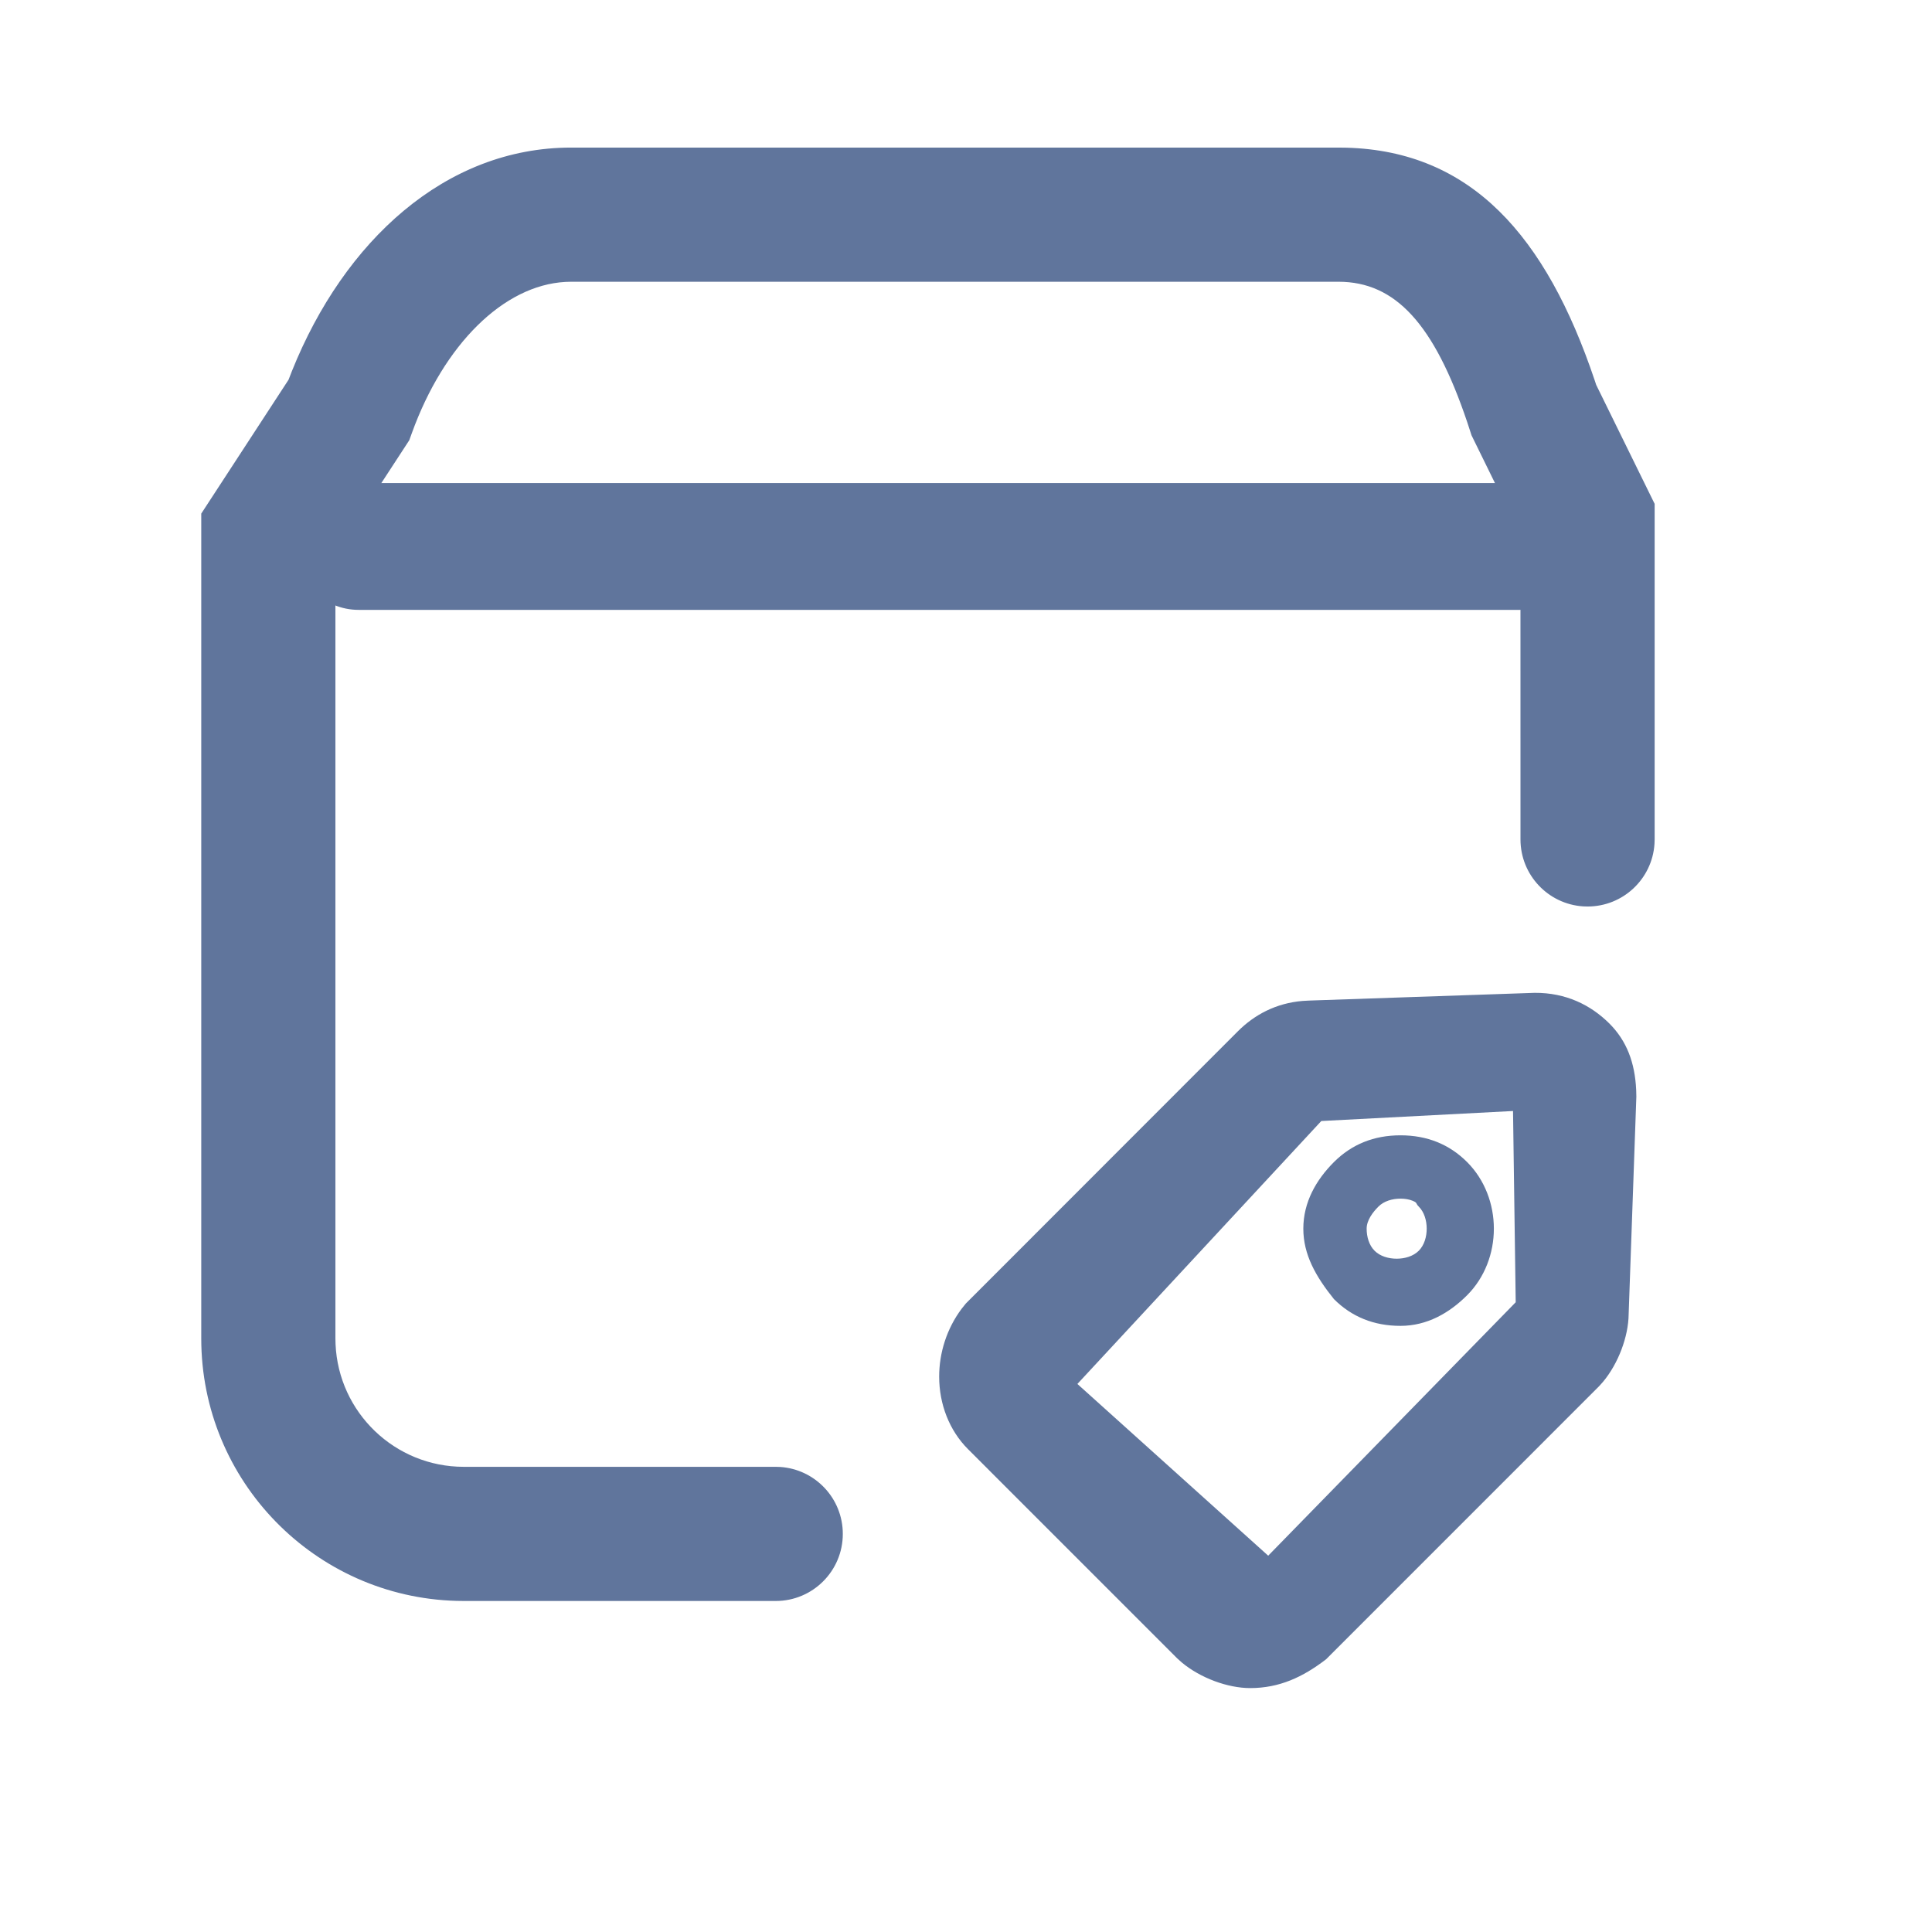 <?xml version="1.0" encoding="UTF-8"?>
<svg width="72px" height="72px" viewBox="0 0 72 72" version="1.1" xmlns="http://www.w3.org/2000/svg" xmlns:xlink="http://www.w3.org/1999/xlink">
    <title>作业价格</title>
    <g id="作业价格" stroke="none" stroke-width="1" fill="none" fill-rule="evenodd">
        <path d="M28.909,5.5 C30.29,5.5 31.409,6.619 31.409,8 C31.409,9.325 30.378,10.41 29.073,10.495 L28.909,10.5 L17.284,10.5 C14.713,10.5 12.616,12.527 12.505,15.07 L12.5,15.284 L12.5,44.537 L15.252,48.757 L15.351,49.03 C16.54,52.318 18.756,54.531 21.073,54.658 L21.284,54.664 L49.88,54.664 C52.007,54.664 53.446,53.086 54.677,49.438 L54.84,48.94 L56.663,45.225 L56.664,33.881 C56.664,32.555 57.695,31.471 58.999,31.386 L59.164,31.381 C60.489,31.381 61.574,32.412 61.658,33.716 L61.664,33.881 L61.664,46.386 L59.485,50.822 L59.43,50.989 C57.617,56.377 54.828,59.533 50.174,59.66 L49.88,59.664 L21.284,59.664 C16.601,59.664 12.827,56.185 10.882,51.342 L10.754,51.013 L7.5,46.023 L7.5,15.284 C7.5,9.972 11.733,5.649 17.01,5.504 L17.284,5.5 L28.909,5.5 Z" id="路径" fill="#60759C" fill-rule="nonzero" transform="translate(34.582, 32.582) scale(1, -1) translate(-34.582, -32.582) "></path>
        <path d="M56.636,18 C57.942,18 59,19.058 59,20.364 C59,21.669 57.942,22.727 56.636,22.727 L13.364,22.727 C12.058,22.727 11,21.669 11,20.364 C11,19.058 12.058,18 13.364,18 L56.636,18 Z" id="矩形备份" fill="#60759C" fill-rule="nonzero" transform="translate(35, 20.364) scale(1, -1) translate(-35, -20.364) "></path>
        <path d="M57.194,37 C58.355,36.993 59.284,37.452 59.979,38.146 C60.613,38.78 60.929,39.586 60.976,40.624 L60.982,40.868 L60.695,48.98 C60.686,49.805 60.314,50.811 59.738,51.499 L59.59,51.664 L49.422,61.834 C48.548,62.507 47.671,62.91 46.59,62.91 C45.759,62.91 44.738,62.537 44.041,61.955 L43.874,61.805 L36.075,54.006 C35.377,53.308 35,52.327 35,51.302 C35,50.418 35.282,49.514 35.836,48.775 L35.994,48.578 L46.131,38.434 C46.75,37.815 47.555,37.384 48.544,37.302 L48.795,37.288 L57.194,37 Z M56.386,41.404 L49.241,41.777 L40.151,51.576 L47.262,57.976 L56.486,48.531 L56.386,41.404 Z" id="形状" fill="#60759C" fill-rule="nonzero"></path>
        <path d="M52.193,42.31 C53.187,42.31 54.013,42.646 54.675,43.307 C55.336,43.969 55.672,44.878 55.672,45.789 C55.672,46.7 55.336,47.608 54.675,48.27 C54.013,48.932 53.181,49.411 52.193,49.411 C51.199,49.411 50.374,49.075 49.712,48.414 C49.031,47.567 48.571,46.753 48.571,45.789 C48.571,44.801 49.05,43.969 49.712,43.307 C50.374,42.646 51.199,42.31 52.193,42.31 Z M52.193,44.67 C51.888,44.67 51.576,44.76 51.37,44.966 C51.165,45.171 50.931,45.473 50.931,45.789 C50.931,46.094 51.021,46.406 51.227,46.612 C51.432,46.817 51.745,46.908 52.05,46.908 C52.355,46.908 52.667,46.817 52.873,46.612 C53.078,46.406 53.169,46.094 53.169,45.789 C53.169,45.484 53.078,45.171 52.873,44.966 C52.849,44.942 52.824,44.92 52.786,44.846 C52.762,44.797 52.704,44.775 52.649,44.751 C52.517,44.695 52.355,44.67 52.193,44.67 Z" id="形状" fill="#60759C" fill-rule="nonzero"></path>
    </g>
</svg>